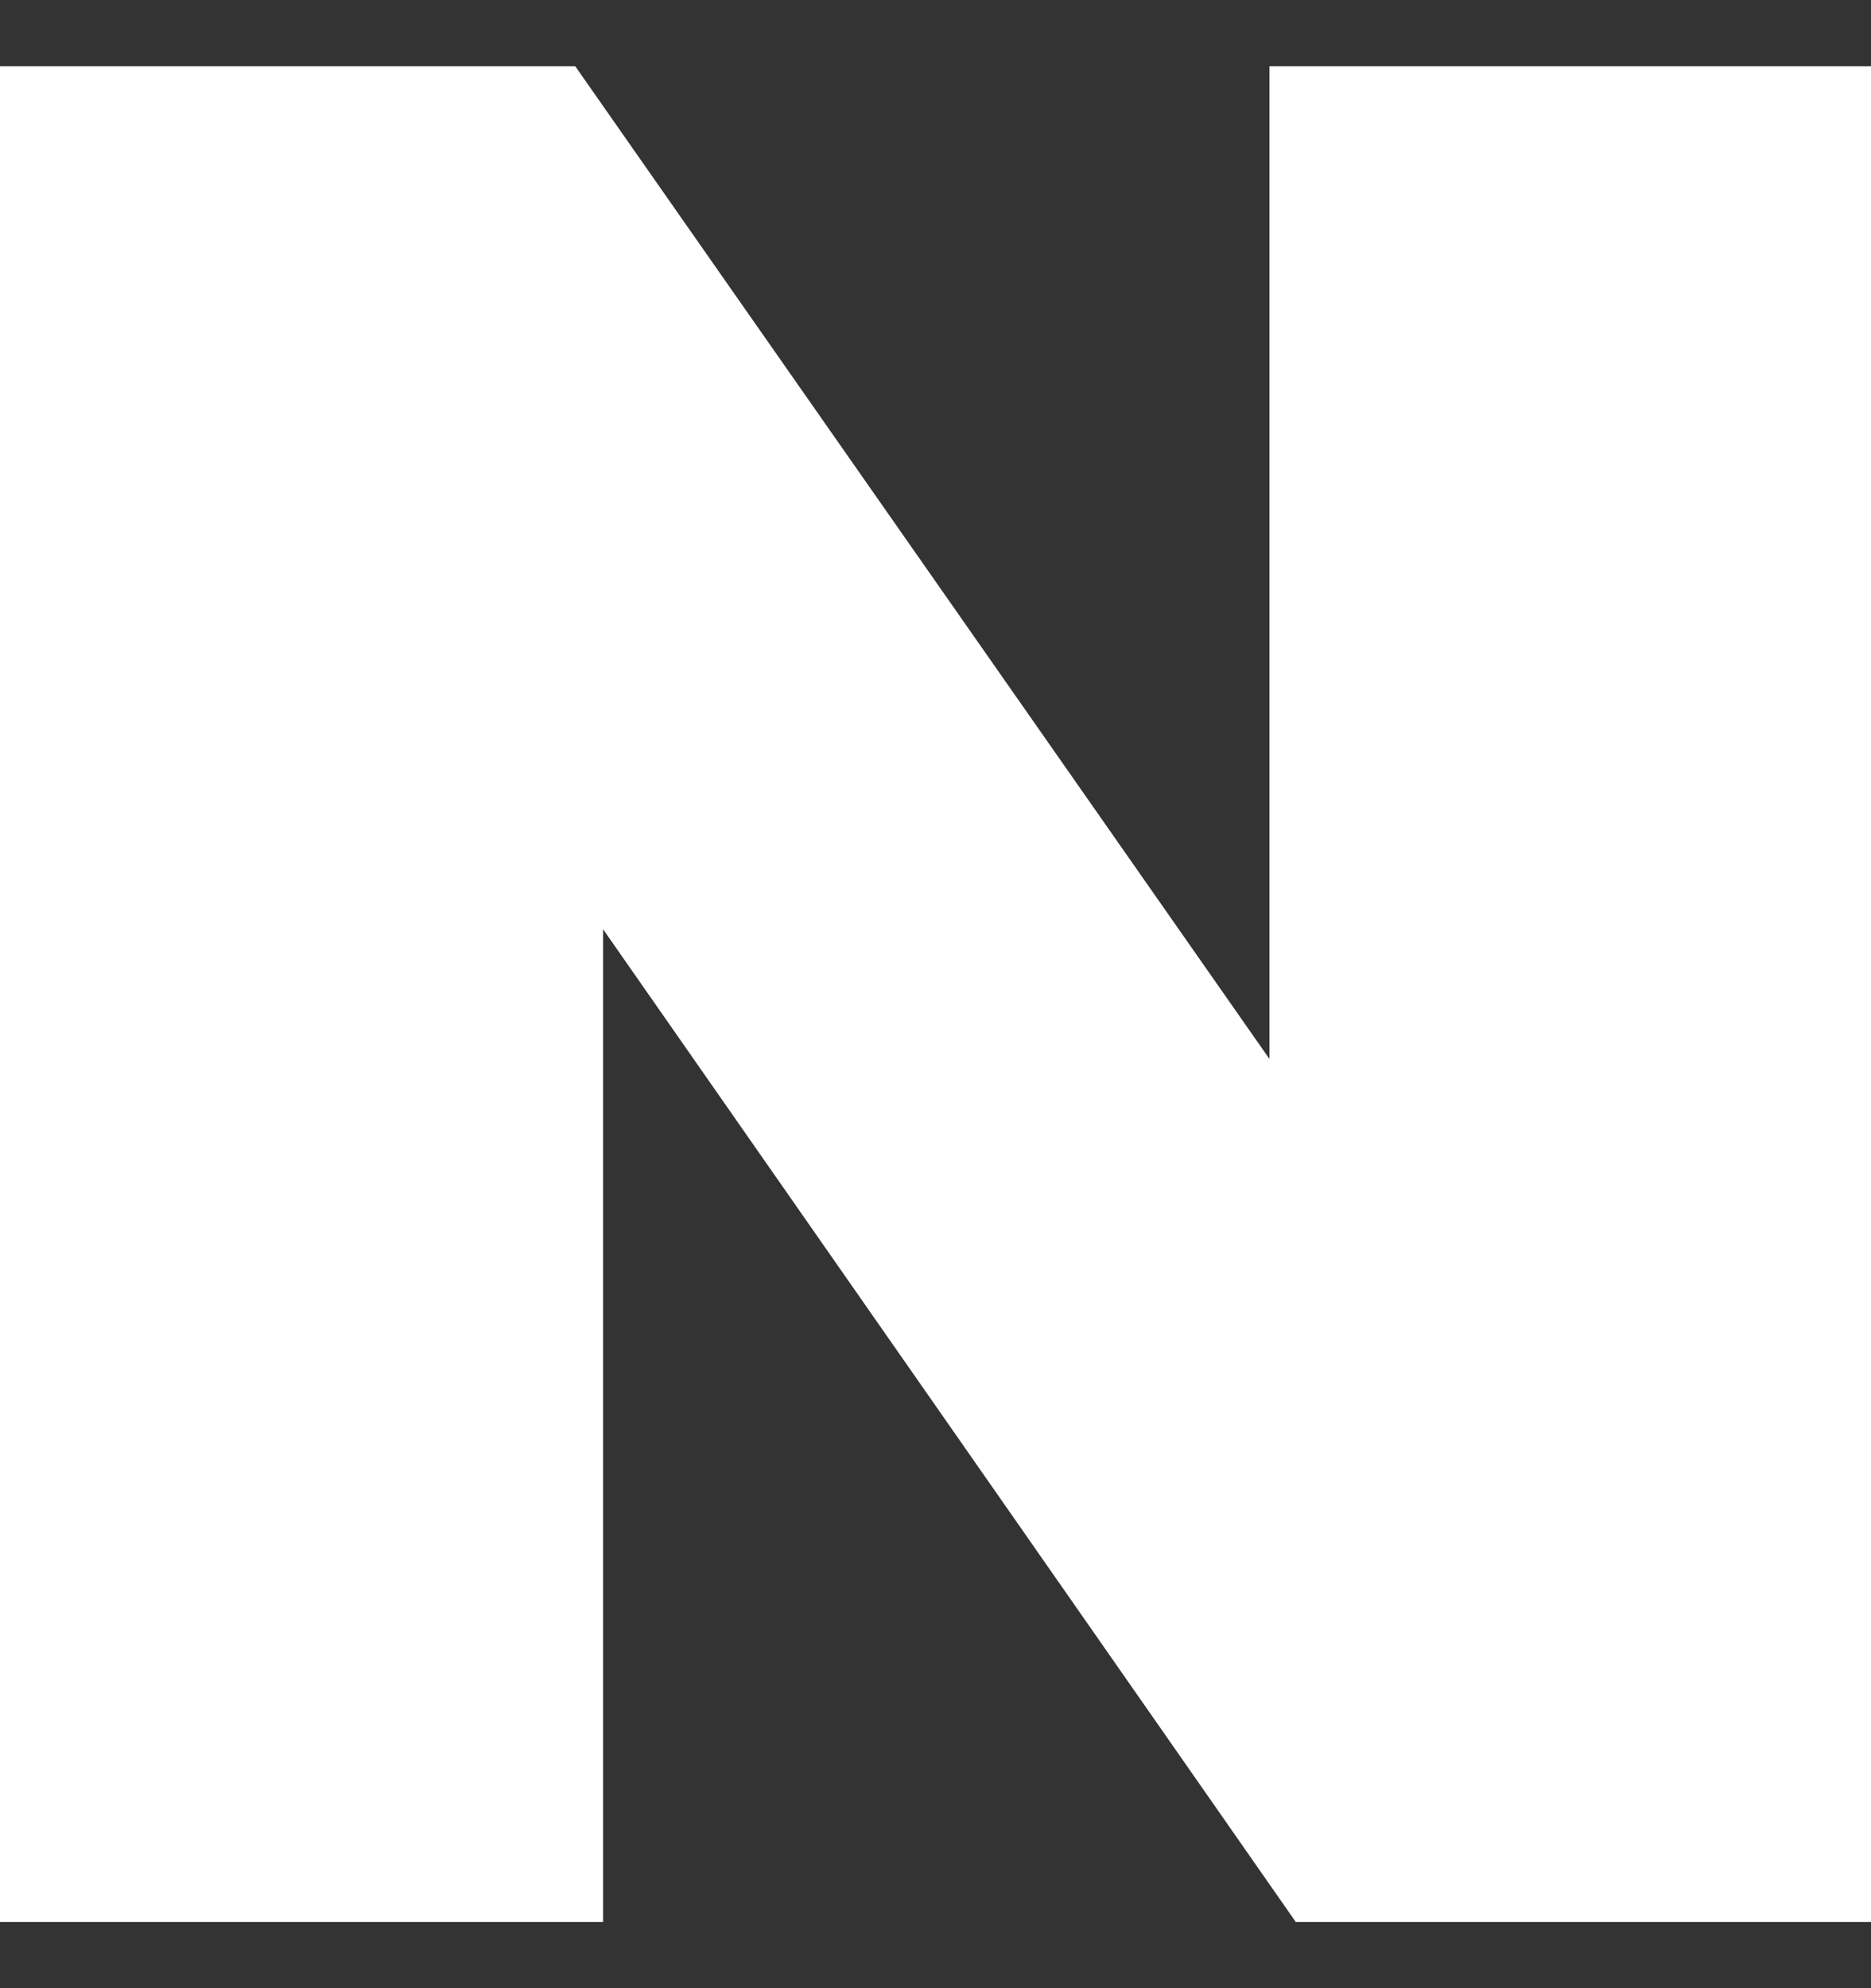 <svg width="16" height="17" viewBox="0 0 16 17" fill="none" xmlns="http://www.w3.org/2000/svg">
<rect x="0" y="0" width="16" height="17" fill="#333333" stroke="none"/>
<path d="M10.856 9.055L4.919 0.566H0V16.434H5.157V7.945L11.081 16.434H16V0.566H10.856V9.055Z" fill="white"/>
</svg>
